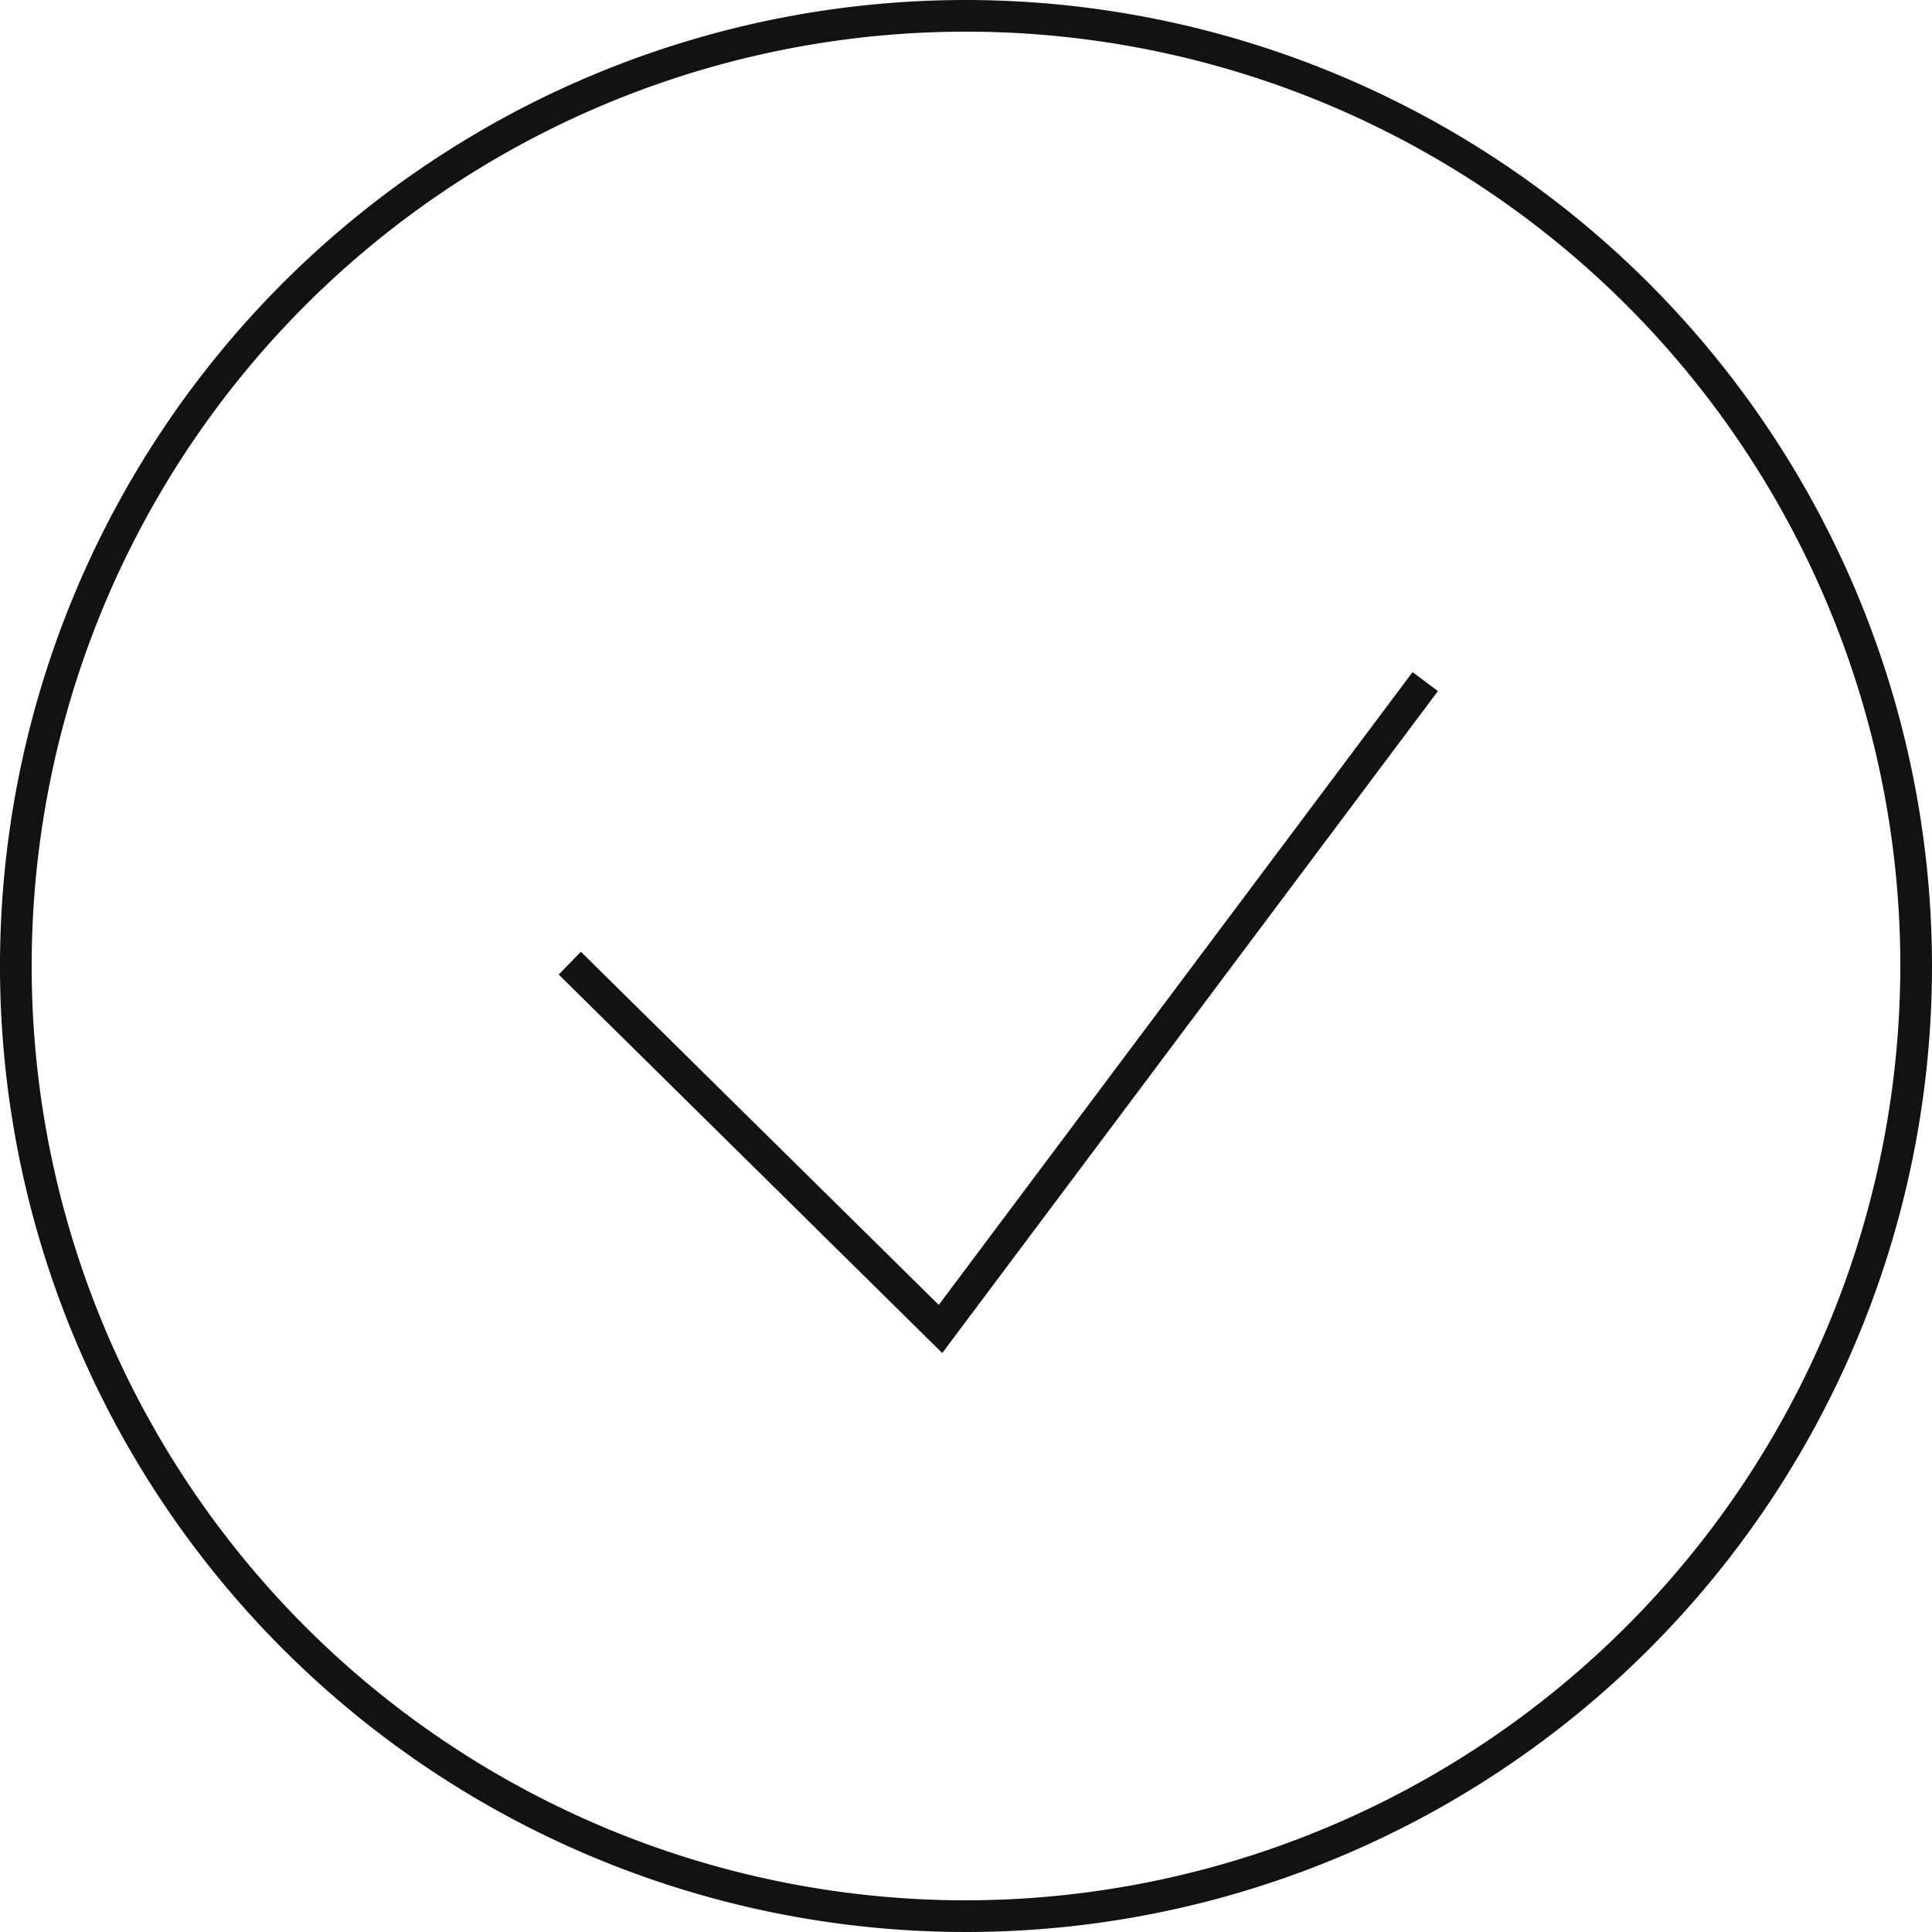 <svg id="Layer_1" data-name="Layer 1" xmlns="http://www.w3.org/2000/svg" viewBox="0 0 61 61"><defs><style>.cls-1{fill:none;}.cls-2{fill:#121212;}</style></defs><title>succsses_v</title><path class="cls-1" d="M33,9A29.5,29.5,0,1,0,62.5,38.5,29.53,29.53,0,0,0,33,9Zm-.75,41.72-12.11-12,.7-.71,11.3,11.15,15-20,.8.6Z" transform="translate(-2.5 -8)"/><polygon class="cls-2" points="29.64 41.2 18.34 30.05 17.64 30.77 29.75 42.72 45.4 21.82 44.6 21.22 29.64 41.2"/><path class="cls-2" d="M33,8A30.5,30.5,0,1,0,63.5,38.5,30.53,30.53,0,0,0,33,8Zm0,60A29.5,29.5,0,1,1,62.5,38.5,29.53,29.53,0,0,1,33,68Z" transform="translate(-2.5 -8)"/></svg>
